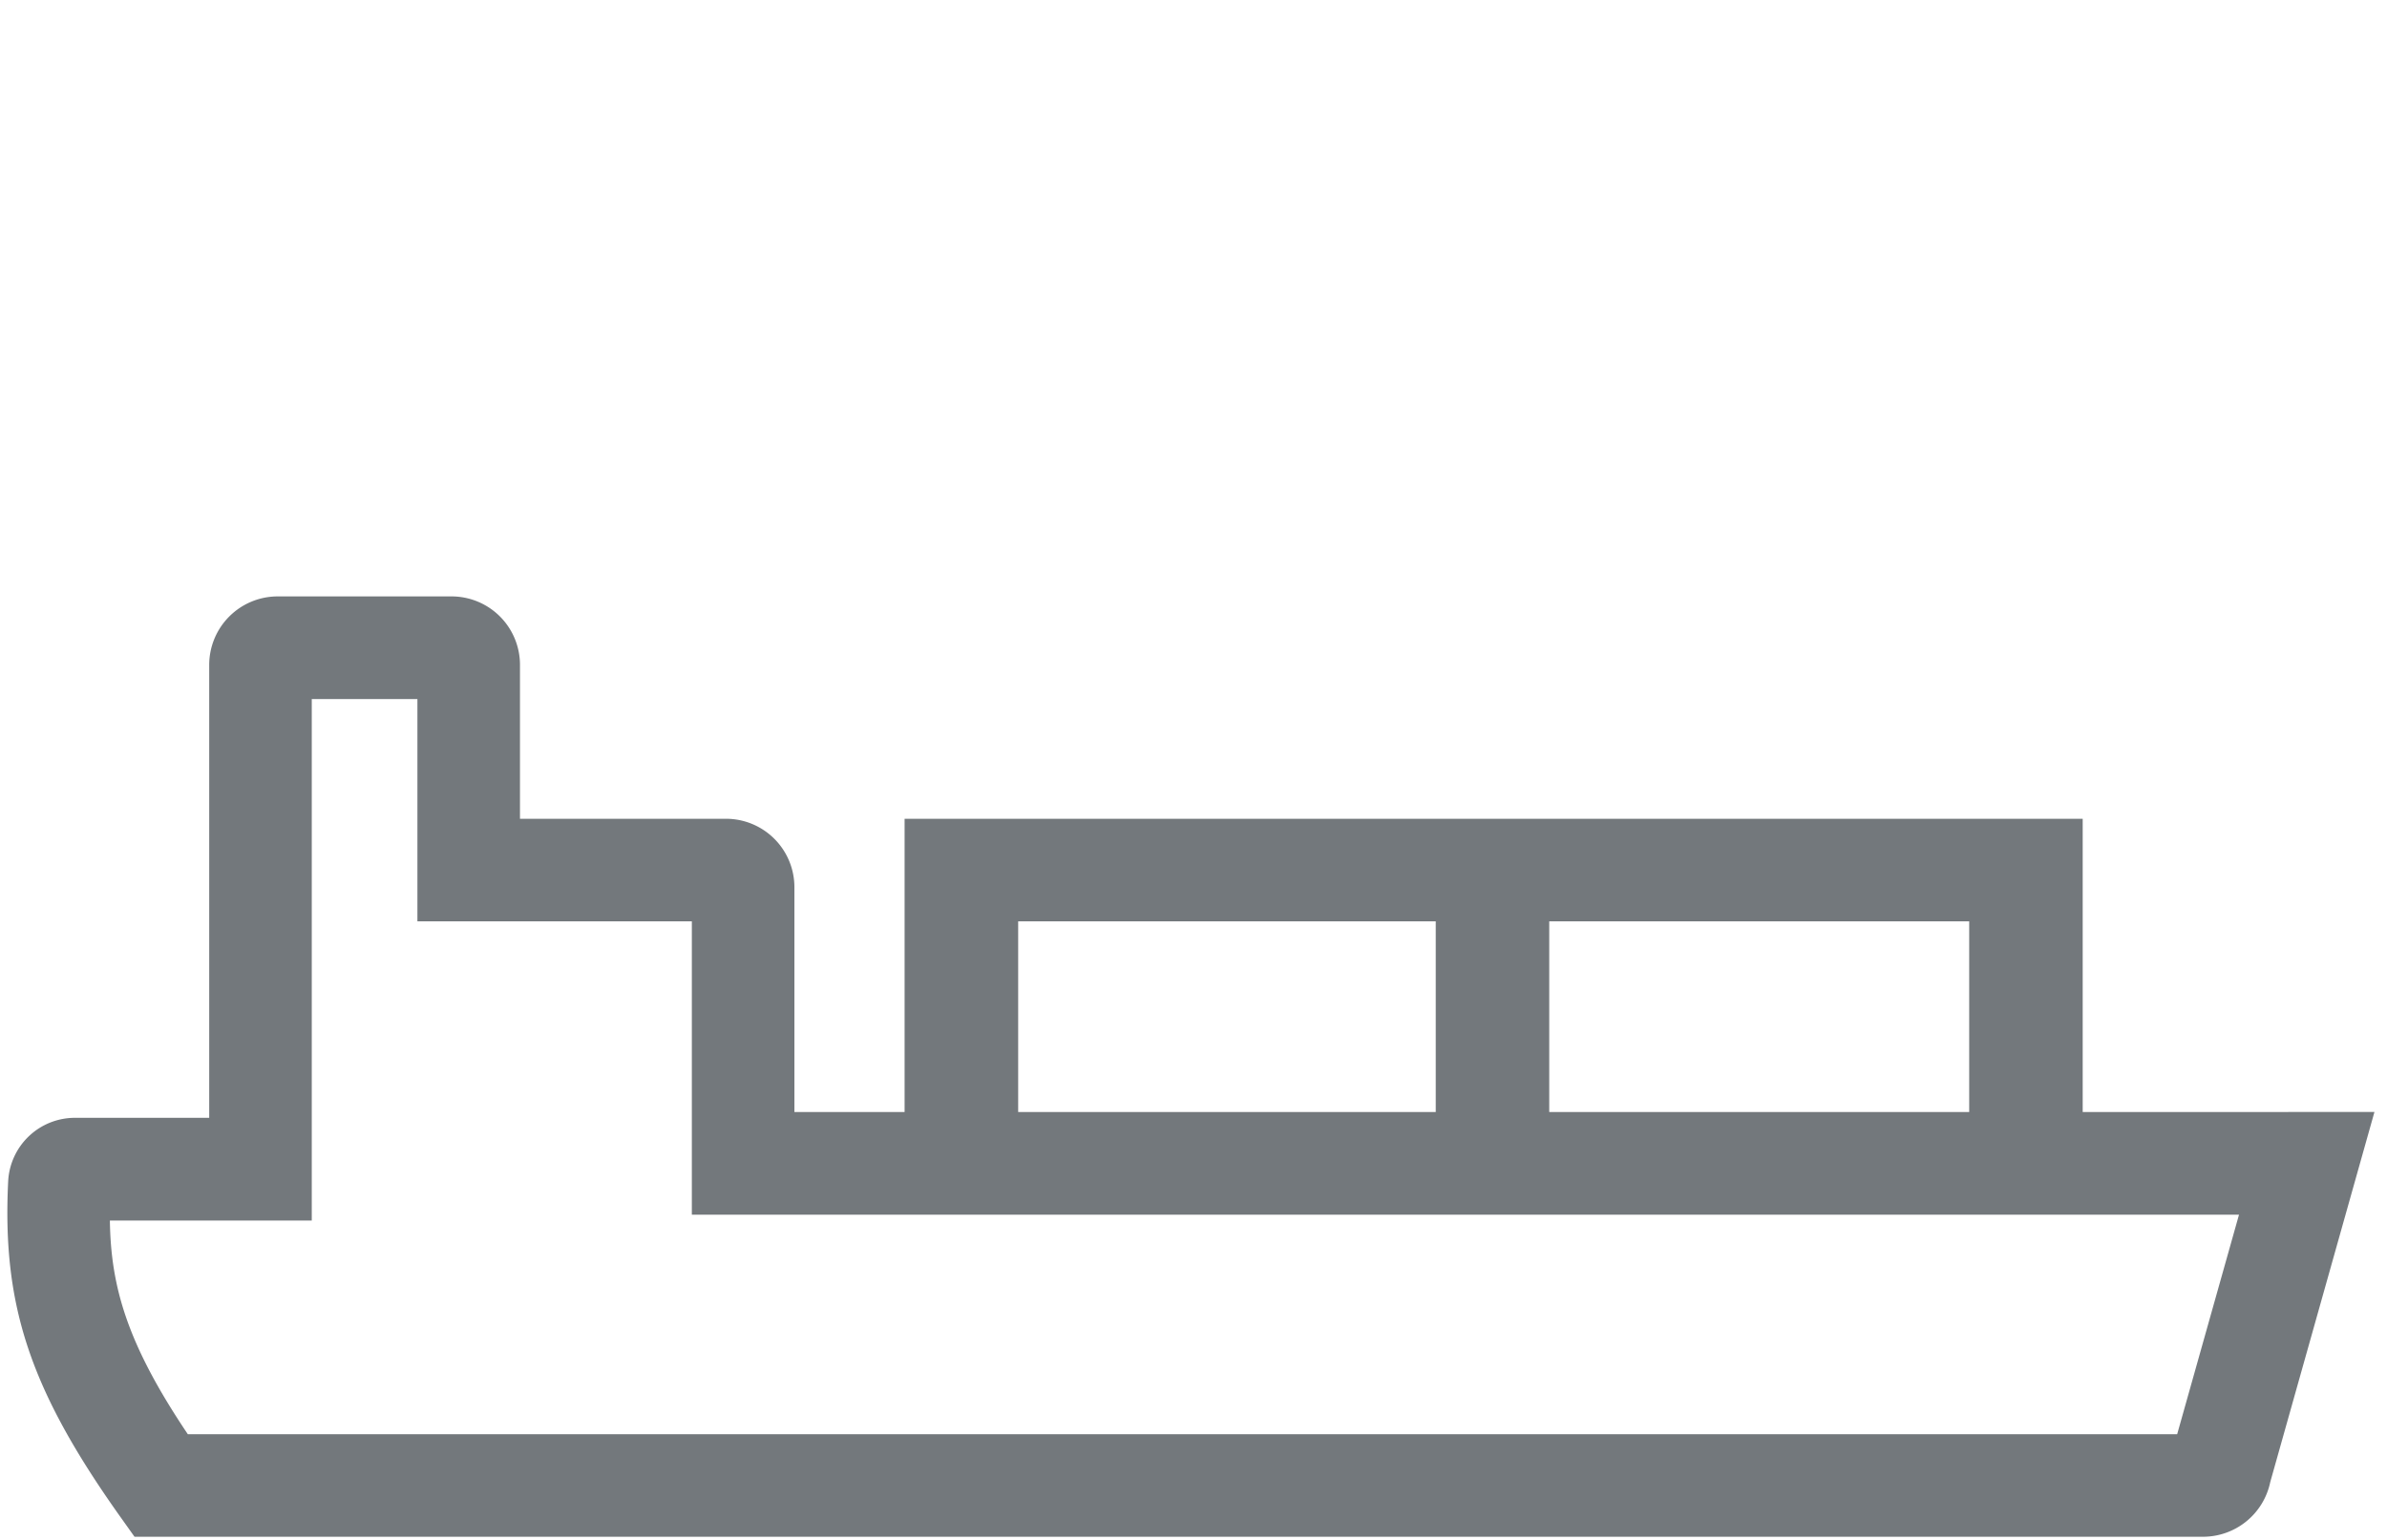 <svg id="fb8653de-5f7a-4eb3-a14e-0292bf82e478" data-name="Bring" xmlns="http://www.w3.org/2000/svg" viewBox="0 0 310 200">
  <defs>
    <style>
      .\37 749ab87-61e3-40a8-bec9-c6ea9c6309ea {
        fill: #73787c;
      }
    </style>
  </defs>
  <title>Sjøtransport</title>
  <path class="7749ab87-61e3-40a8-bec9-c6ea9c6309ea" d="M270.48,144.43V106.34h-153v38.09H103.17V115.22a8.89,8.89,0,0,0-8.88-8.88H67.53v-20a8.89,8.89,0,0,0-8.88-8.88H36.05a8.9,8.9,0,0,0-8.88,8.88v58.84H9.73a8.68,8.68,0,0,0-8.67,8.28c-.79,16.09,2.85,27,14.41,43.32l2,2.81H286.13a8.92,8.92,0,0,0,8.71-7.11l13.53-48.06Zm-14.74,0H201.2V119.66h54.54ZM132.23,119.66h54.23v24.77H132.23Zm150.52,66.61H24.39c-7.84-11.66-10-19.08-10.12-27.75H40.49V90.79H54.21v28.87H89.85v38.1H290.78Z"/>
</svg>
